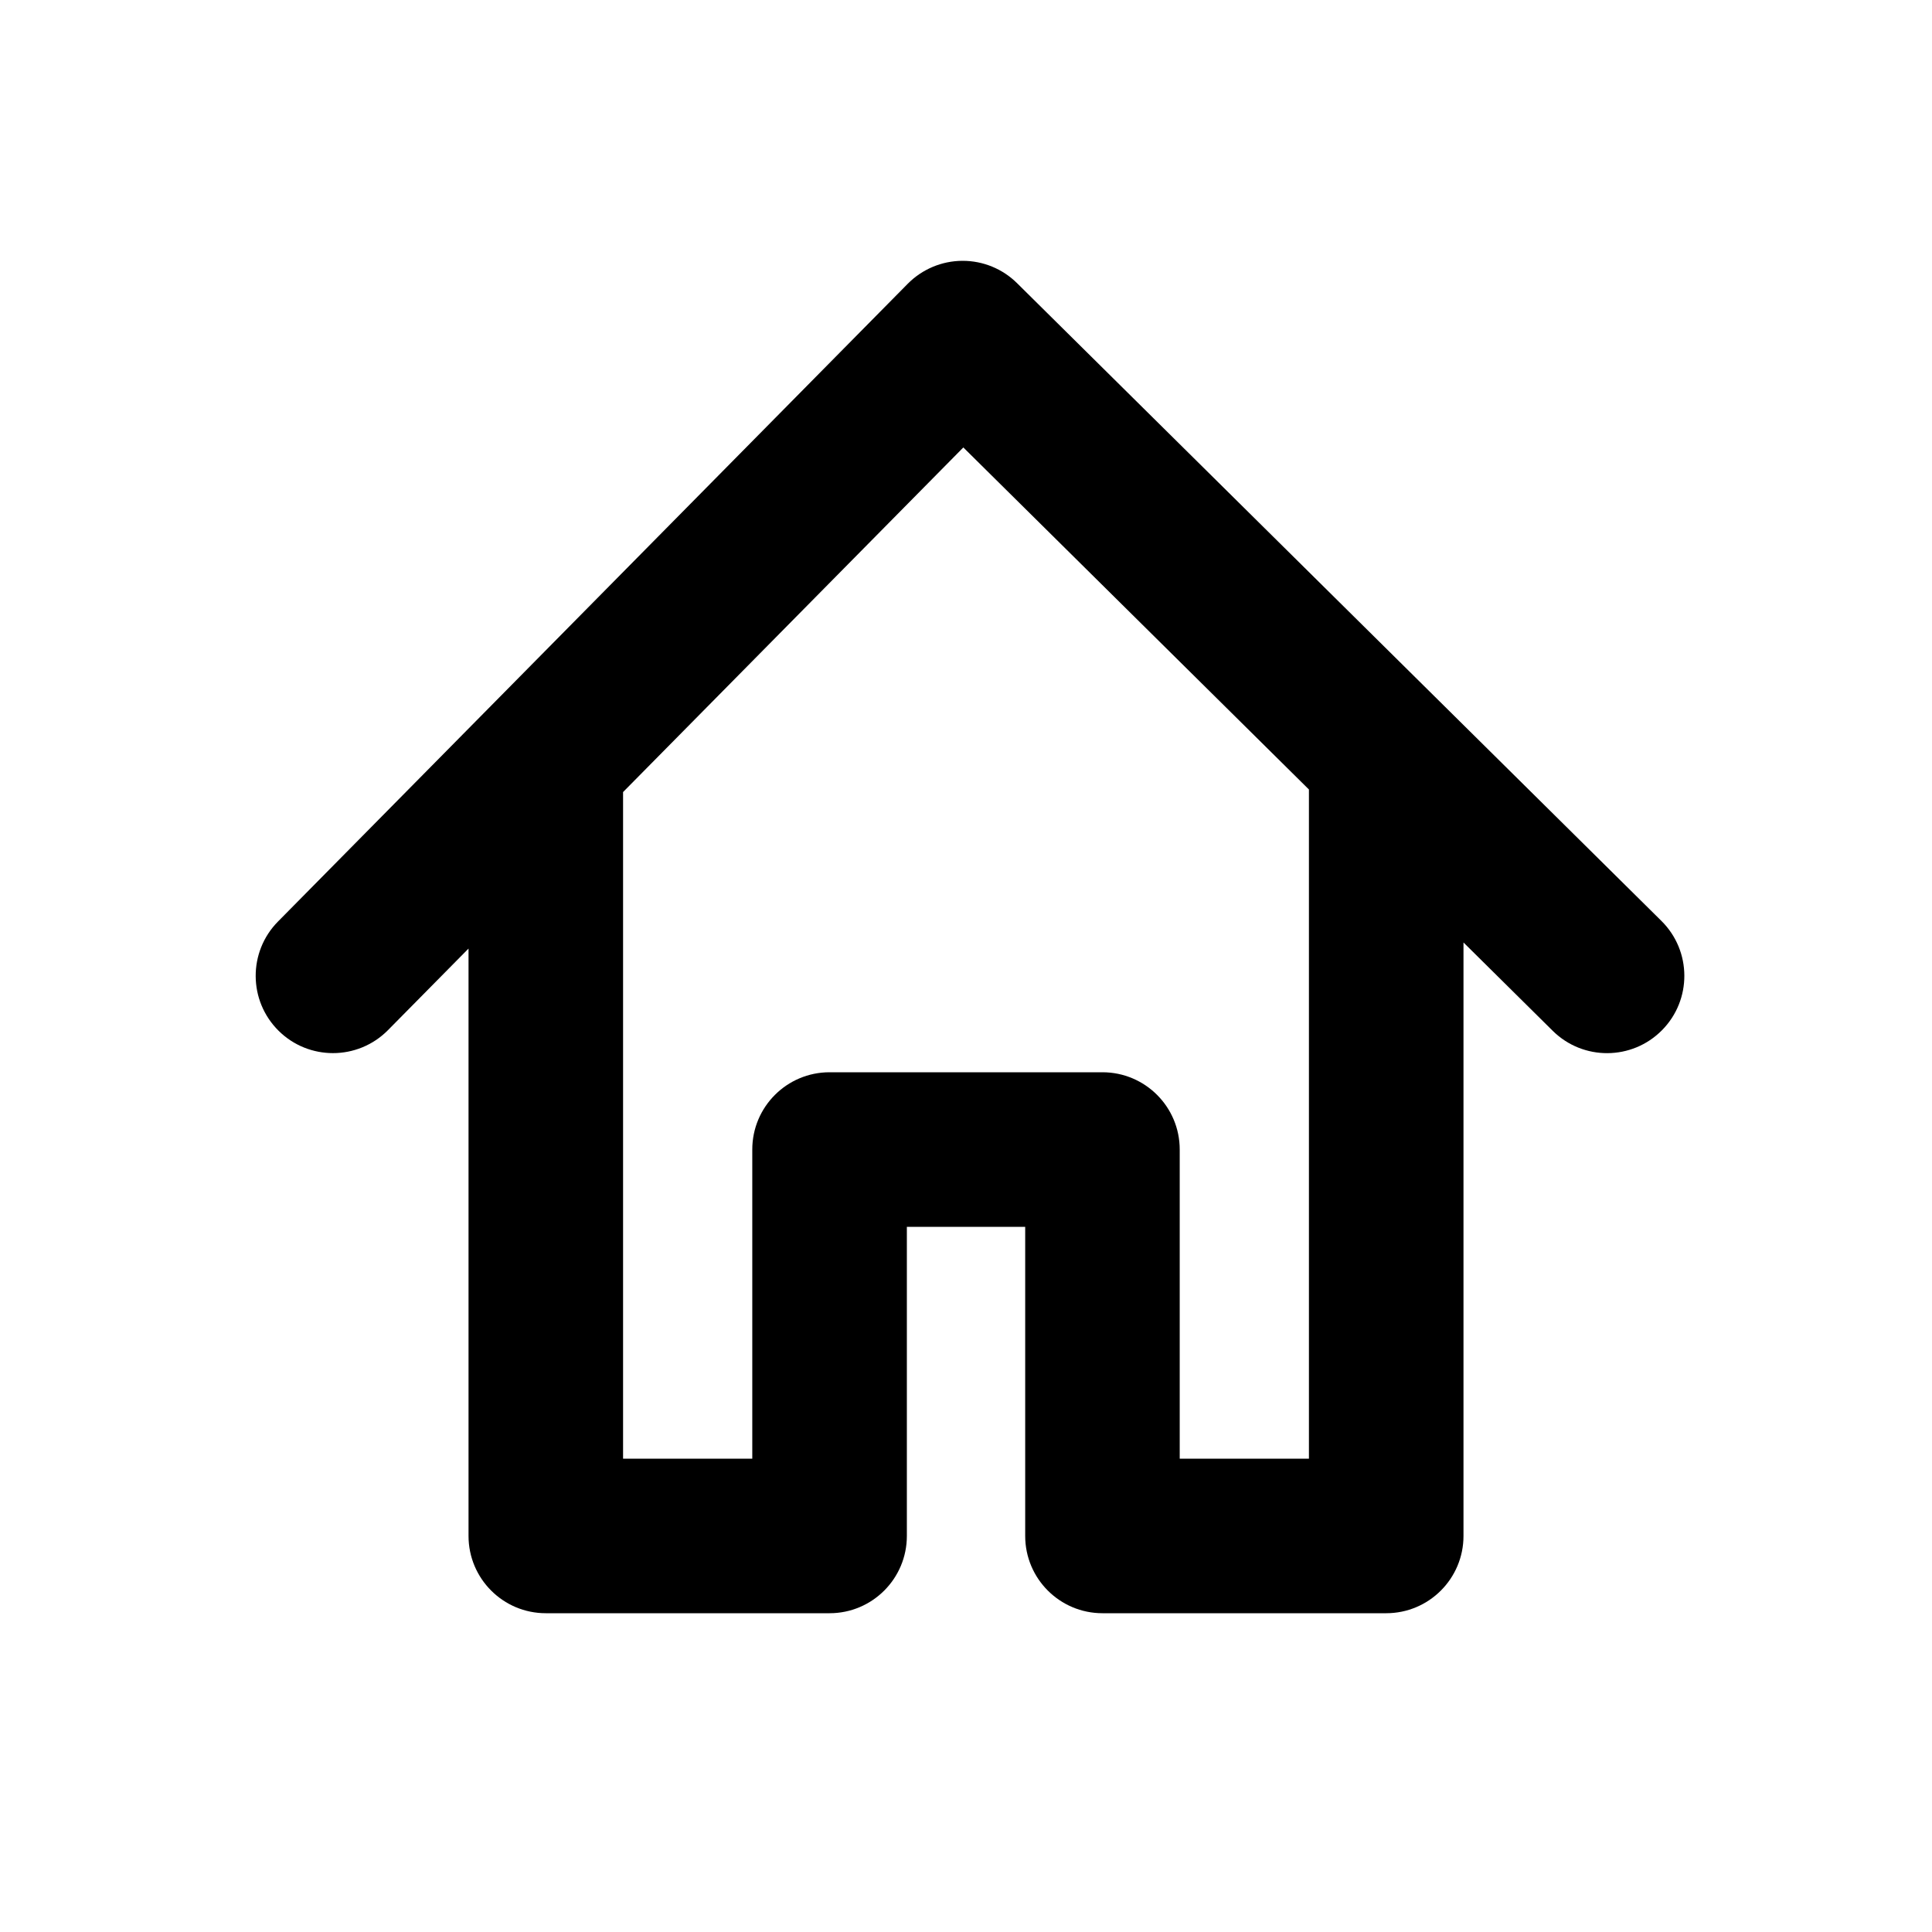 <svg xmlns="http://www.w3.org/2000/svg" xmlns:xlink="http://www.w3.org/1999/xlink" version="1.1" id="Layer_1" x="0px" y="0px" width="100px" height="100px" viewBox="0 0 100 100" enable-background="new 0 0 100 100" xml:space="preserve">
<path d="M85.995,47.667l-33.352-33.01c-0.749-0.742-1.76-1.157-2.813-1.157c-0.008,0-0.016,0-0.022,0  c-1.062,0.006-2.078,0.434-2.825,1.189l-32.595,33.01c-1.552,1.572-1.536,4.104,0.036,5.657c0.779,0.77,1.795,1.153,2.811,1.153  c1.031,0,2.063-0.397,2.847-1.189l4.169-4.222V79.5c0,2.209,1.791,4,4,4h14.688c2.209,0,4-1.791,4-4v-16h6.125v16  c0,2.209,1.791,4,4,4H71.75c2.209,0,4-1.791,4-4V48.782l4.617,4.571c1.57,1.556,4.104,1.542,5.657-0.029  C87.579,51.754,87.565,49.221,85.995,47.667z M67.75,75.5h-6.688v-16c0-2.209-1.791-4-4-4H42.938c-2.209,0-4,1.791-4,4v16H32.25  V40.997L49.862,23.16L67.75,40.864V75.5z"/>
</svg>